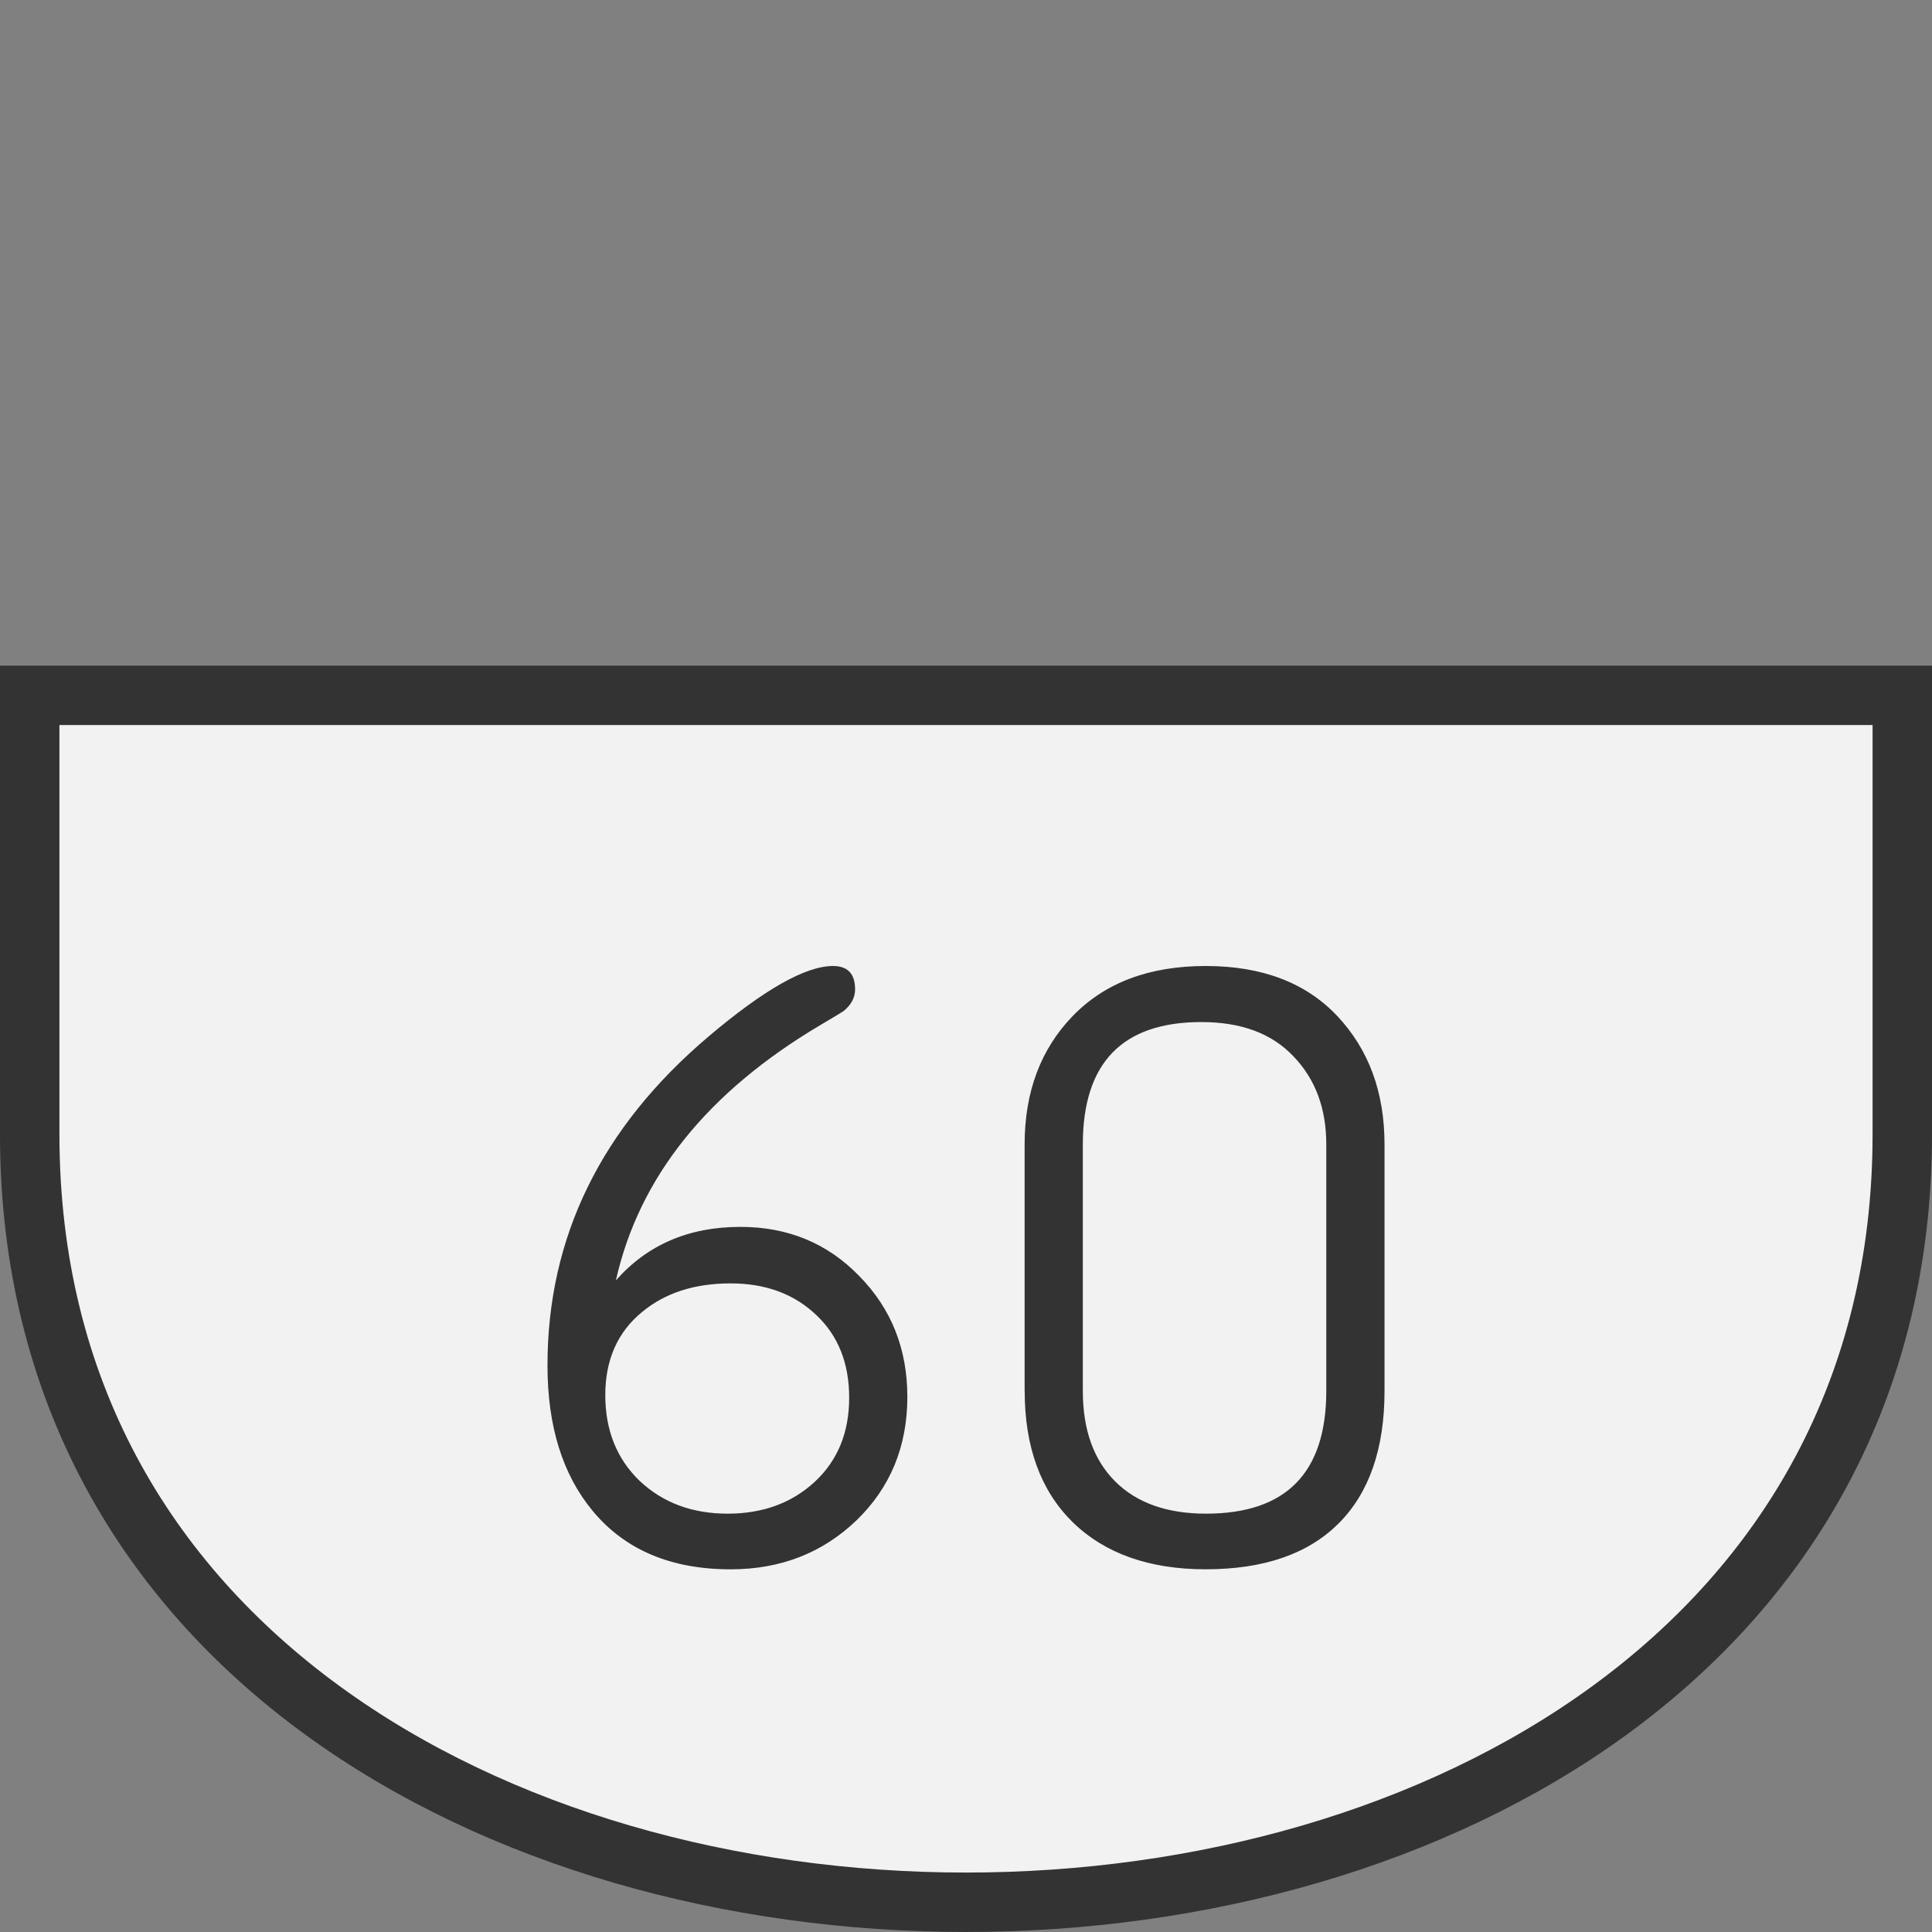<svg xmlns="http://www.w3.org/2000/svg" width="64" height="64"><rect width="100%" height="100%" fill="#808080" stroke="none"/><path fill="none" d="M0 0h64v64H0z" style="fill:#f2f2f2;fill-opacity:0;stroke-width:6.4;stroke-linecap:round;stroke-linejoin:round;paint-order:markers stroke fill;stop-color:#333"/><path d="M.984 23.034h62.032v14.539c0 33.923-62.032 33.923-62.032 0V23.034z" style="font-style:normal;font-variant:normal;font-weight:400;font-stretch:normal;font-size:30px;line-height:1.25;font-family:Roboto;font-variant-ligatures:normal;font-variant-caps:normal;font-variant-numeric:normal;font-feature-settings:normal;text-align:start;letter-spacing:0;word-spacing:0;writing-mode:lr-tb;text-anchor:start;fill:#f2f2f2;fill-opacity:1;stroke:#333;stroke-width:1.969;stroke-linecap:butt;stroke-linejoin:miter;stroke-miterlimit:4;stroke-dasharray:none;stroke-opacity:1"/><g aria-label="60" style="font-style:normal;font-variant:normal;font-weight:400;font-stretch:normal;font-size:28.825px;line-height:1.25;font-family:saxMono;-inkscape-font-specification:saxMono;letter-spacing:0;word-spacing:0;fill:#333;fill-opacity:1;stroke:none;stroke-width:.721"><path d="M-3.108 42.415q1.563-1.773 4.124-1.773 2.365 0 3.941 1.632 1.59 1.619 1.59 3.998 0 2.463-1.688 4.095-1.69 1.619-4.166 1.619-2.97 0-4.575-1.942-1.492-1.802-1.492-4.814 0-6.376 5.335-10.894Q2.719 32 4.085 32q.731 0 .731.774 0 .408-.38.718-.056.042-.746.45-5.643 3.336-6.798 8.473zm3.8.099q-1.787 0-2.927.943-1.224.999-1.224 2.758 0 1.746 1.14 2.843 1.154 1.084 2.913 1.084 1.745 0 2.885-1.055Q4.62 48.03 4.62 46.3q0-1.717-1.097-2.745-1.098-1.041-2.83-1.041ZM10.432 46.075V37.91q0-2.603 1.59-4.25Q13.628 32 16.429 32q2.8 0 4.363 1.66 1.562 1.662 1.562 4.251v8.164q0 2.87-1.52 4.39-1.52 1.52-4.405 1.52-2.8 0-4.405-1.561-1.59-1.563-1.59-4.35zm9.993 0V37.91q0-1.787-1.084-2.913-1.07-1.14-3.054-1.14-3.927 0-3.927 4.053v8.164q0 1.928 1.07 2.998 1.07 1.07 3.012 1.07 3.983 0 3.983-4.068z" style="font-style:normal;font-variant:normal;font-weight:400;font-stretch:normal;font-size:28.825px;line-height:1.25;font-family:saxMono;-inkscape-font-specification:saxMono;letter-spacing:0;word-spacing:0;fill:#333;fill-opacity:1;stroke:none;stroke-width:.721" transform="translate(23.51)"/></g></svg>